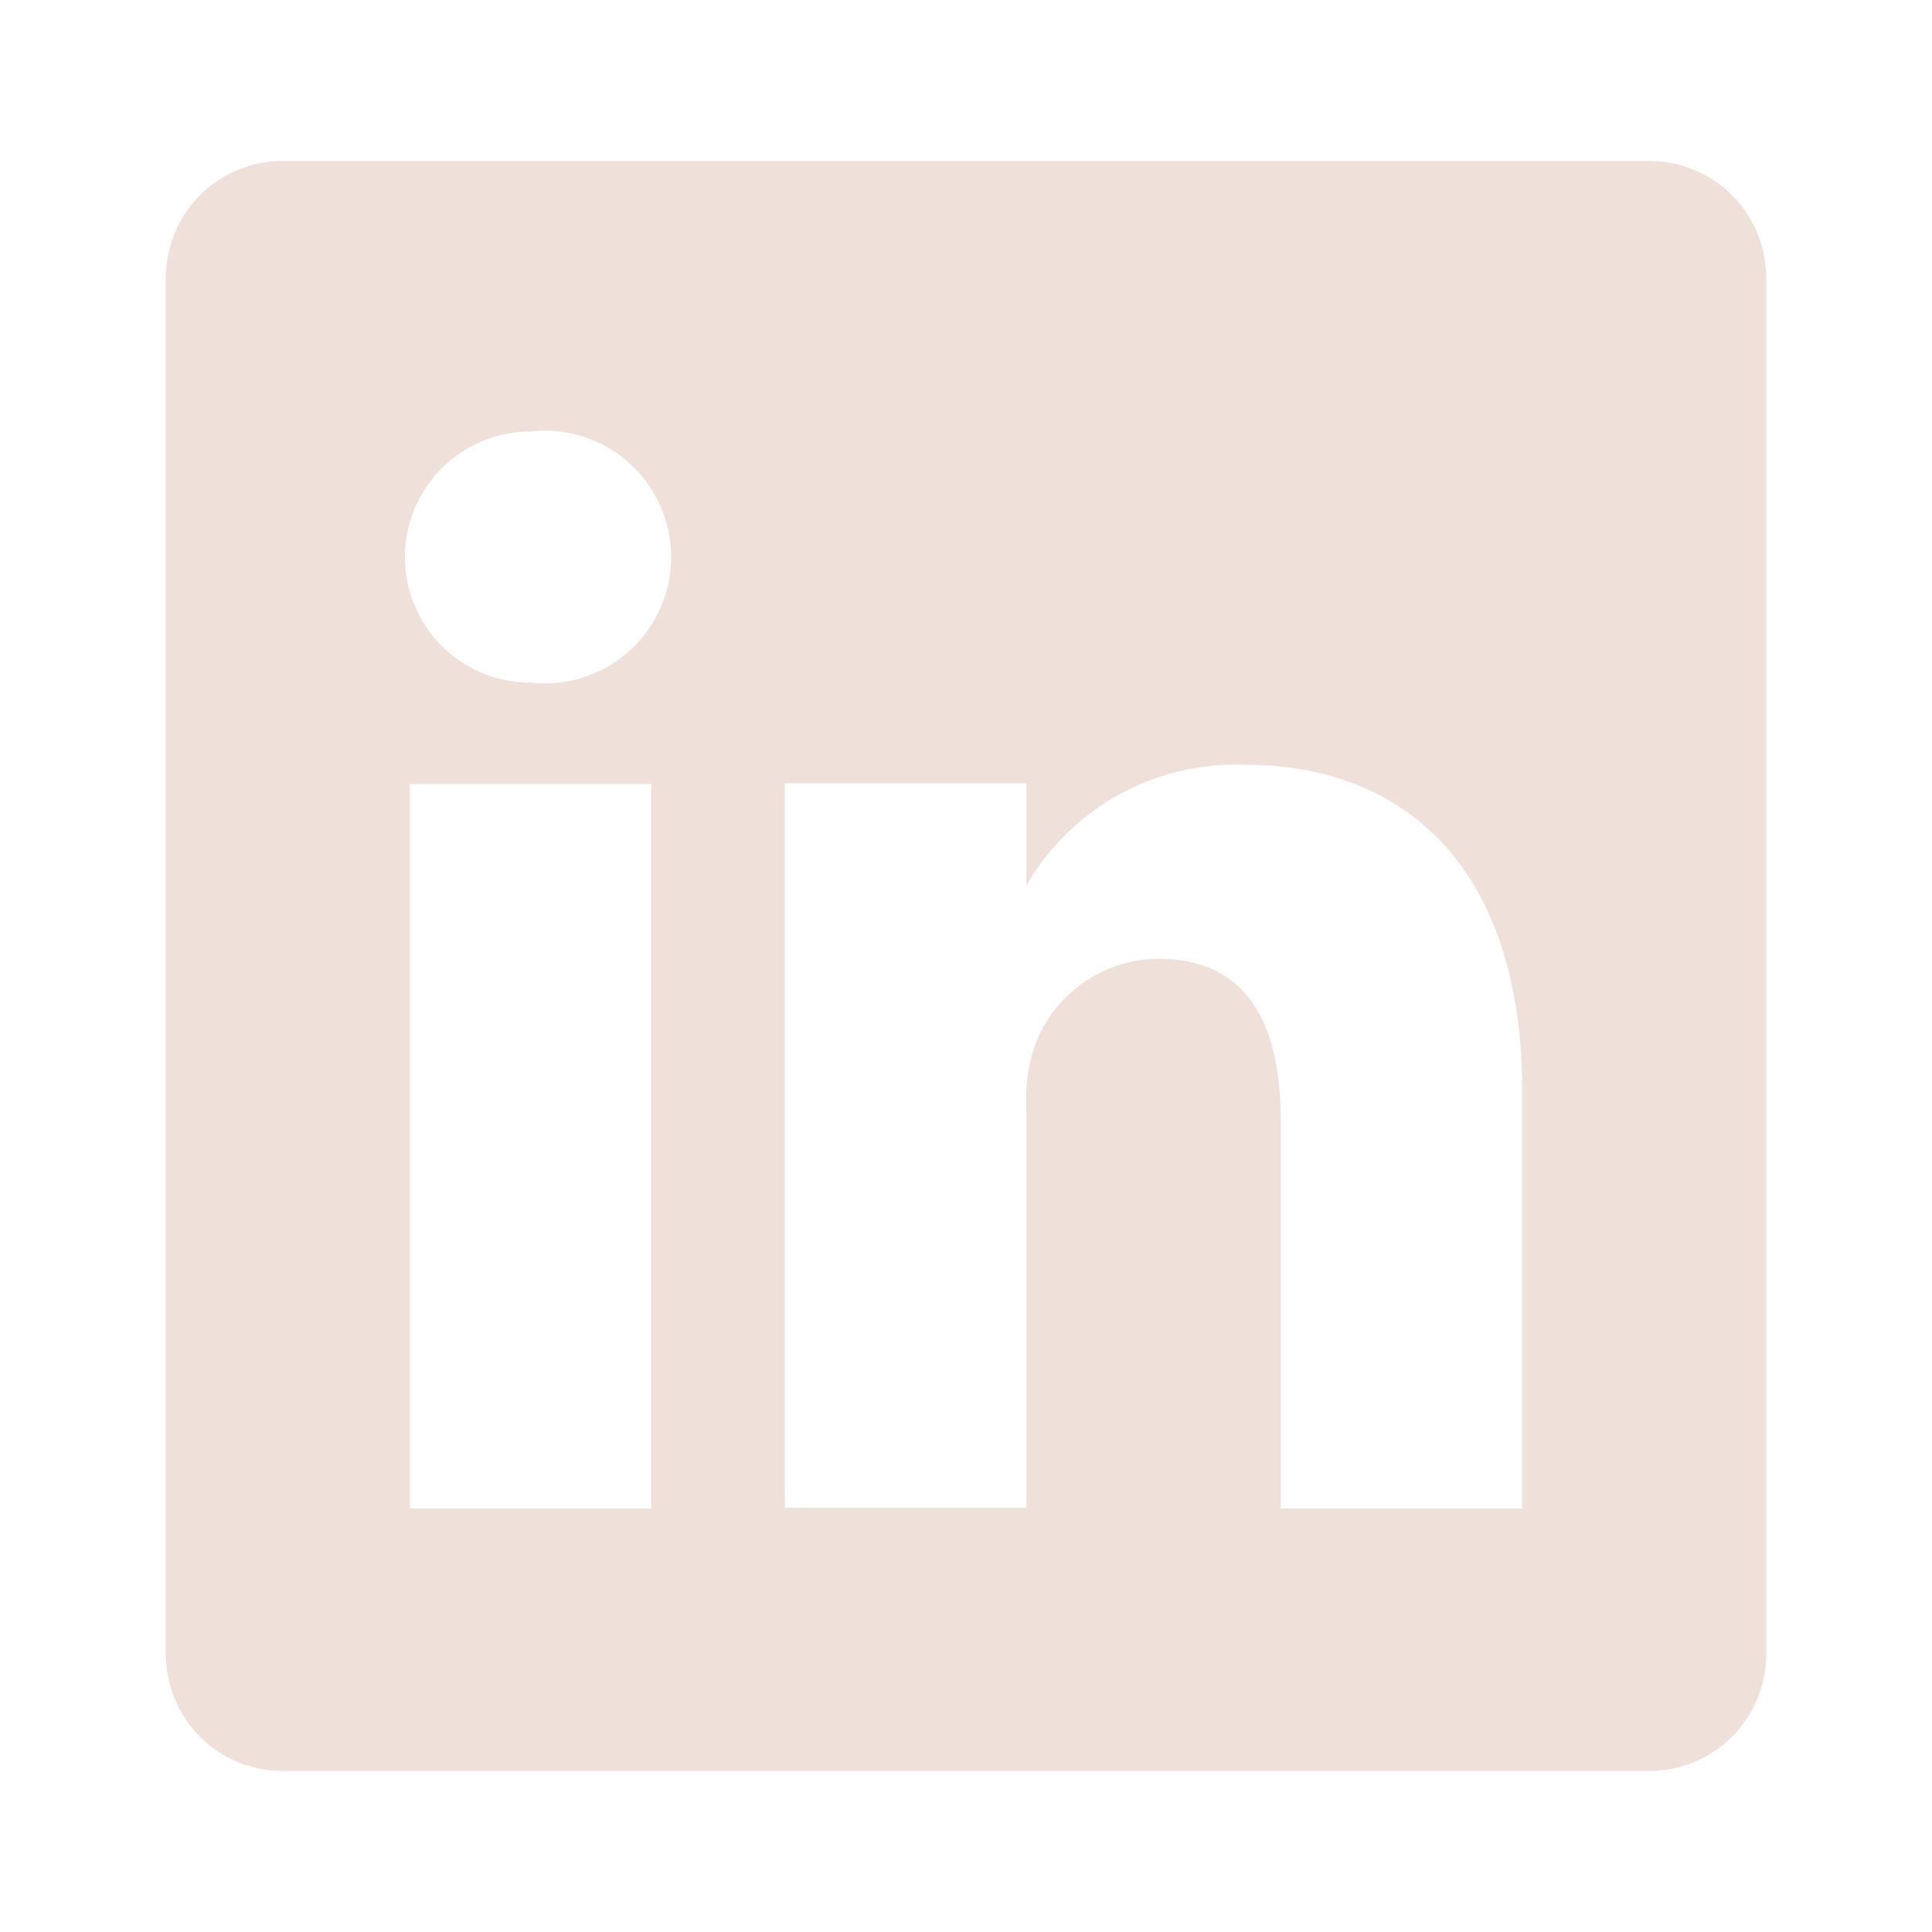 <svg width="21" height="21" viewBox="0 0 21 21" fill="none" xmlns="http://www.w3.org/2000/svg">
<path d="M17.911 1.75H3.089C2.922 1.748 2.757 1.778 2.602 1.84C2.447 1.901 2.306 1.993 2.186 2.109C2.067 2.225 1.972 2.364 1.906 2.517C1.84 2.67 1.805 2.835 1.802 3.001V17.999C1.805 18.165 1.84 18.33 1.906 18.483C1.972 18.636 2.067 18.774 2.186 18.891C2.306 19.007 2.447 19.098 2.602 19.16C2.757 19.222 2.922 19.252 3.089 19.25H17.911C18.078 19.252 18.243 19.222 18.398 19.16C18.553 19.098 18.694 19.007 18.814 18.891C18.933 18.774 19.028 18.636 19.094 18.483C19.16 18.33 19.195 18.165 19.198 17.999V3.001C19.195 2.835 19.16 2.67 19.094 2.517C19.028 2.364 18.933 2.225 18.814 2.109C18.694 1.993 18.553 1.901 18.398 1.84C18.243 1.778 18.078 1.748 17.911 1.75V1.75ZM7.079 16.397H4.454V8.522H7.079V16.397ZM5.766 7.42C5.404 7.42 5.057 7.276 4.801 7.02C4.545 6.764 4.401 6.417 4.401 6.055C4.401 5.693 4.545 5.346 4.801 5.09C5.057 4.834 5.404 4.69 5.766 4.69C5.958 4.668 6.153 4.687 6.338 4.746C6.522 4.804 6.692 4.901 6.836 5.03C6.98 5.159 7.096 5.317 7.175 5.494C7.254 5.67 7.295 5.861 7.295 6.055C7.295 6.248 7.254 6.44 7.175 6.616C7.096 6.793 6.98 6.951 6.836 7.08C6.692 7.208 6.522 7.305 6.338 7.364C6.153 7.423 5.958 7.442 5.766 7.42V7.42ZM16.546 16.397H13.921V12.171C13.921 11.112 13.545 10.421 12.591 10.421C12.296 10.423 12.009 10.516 11.768 10.686C11.527 10.857 11.344 11.097 11.244 11.375C11.175 11.581 11.146 11.797 11.156 12.014V16.389H8.531C8.531 16.389 8.531 9.231 8.531 8.514H11.156V9.625C11.395 9.211 11.742 8.87 12.159 8.639C12.577 8.408 13.05 8.295 13.527 8.312C15.277 8.312 16.546 9.441 16.546 11.865V16.397Z" fill="#EFE1DA"/>
</svg>
